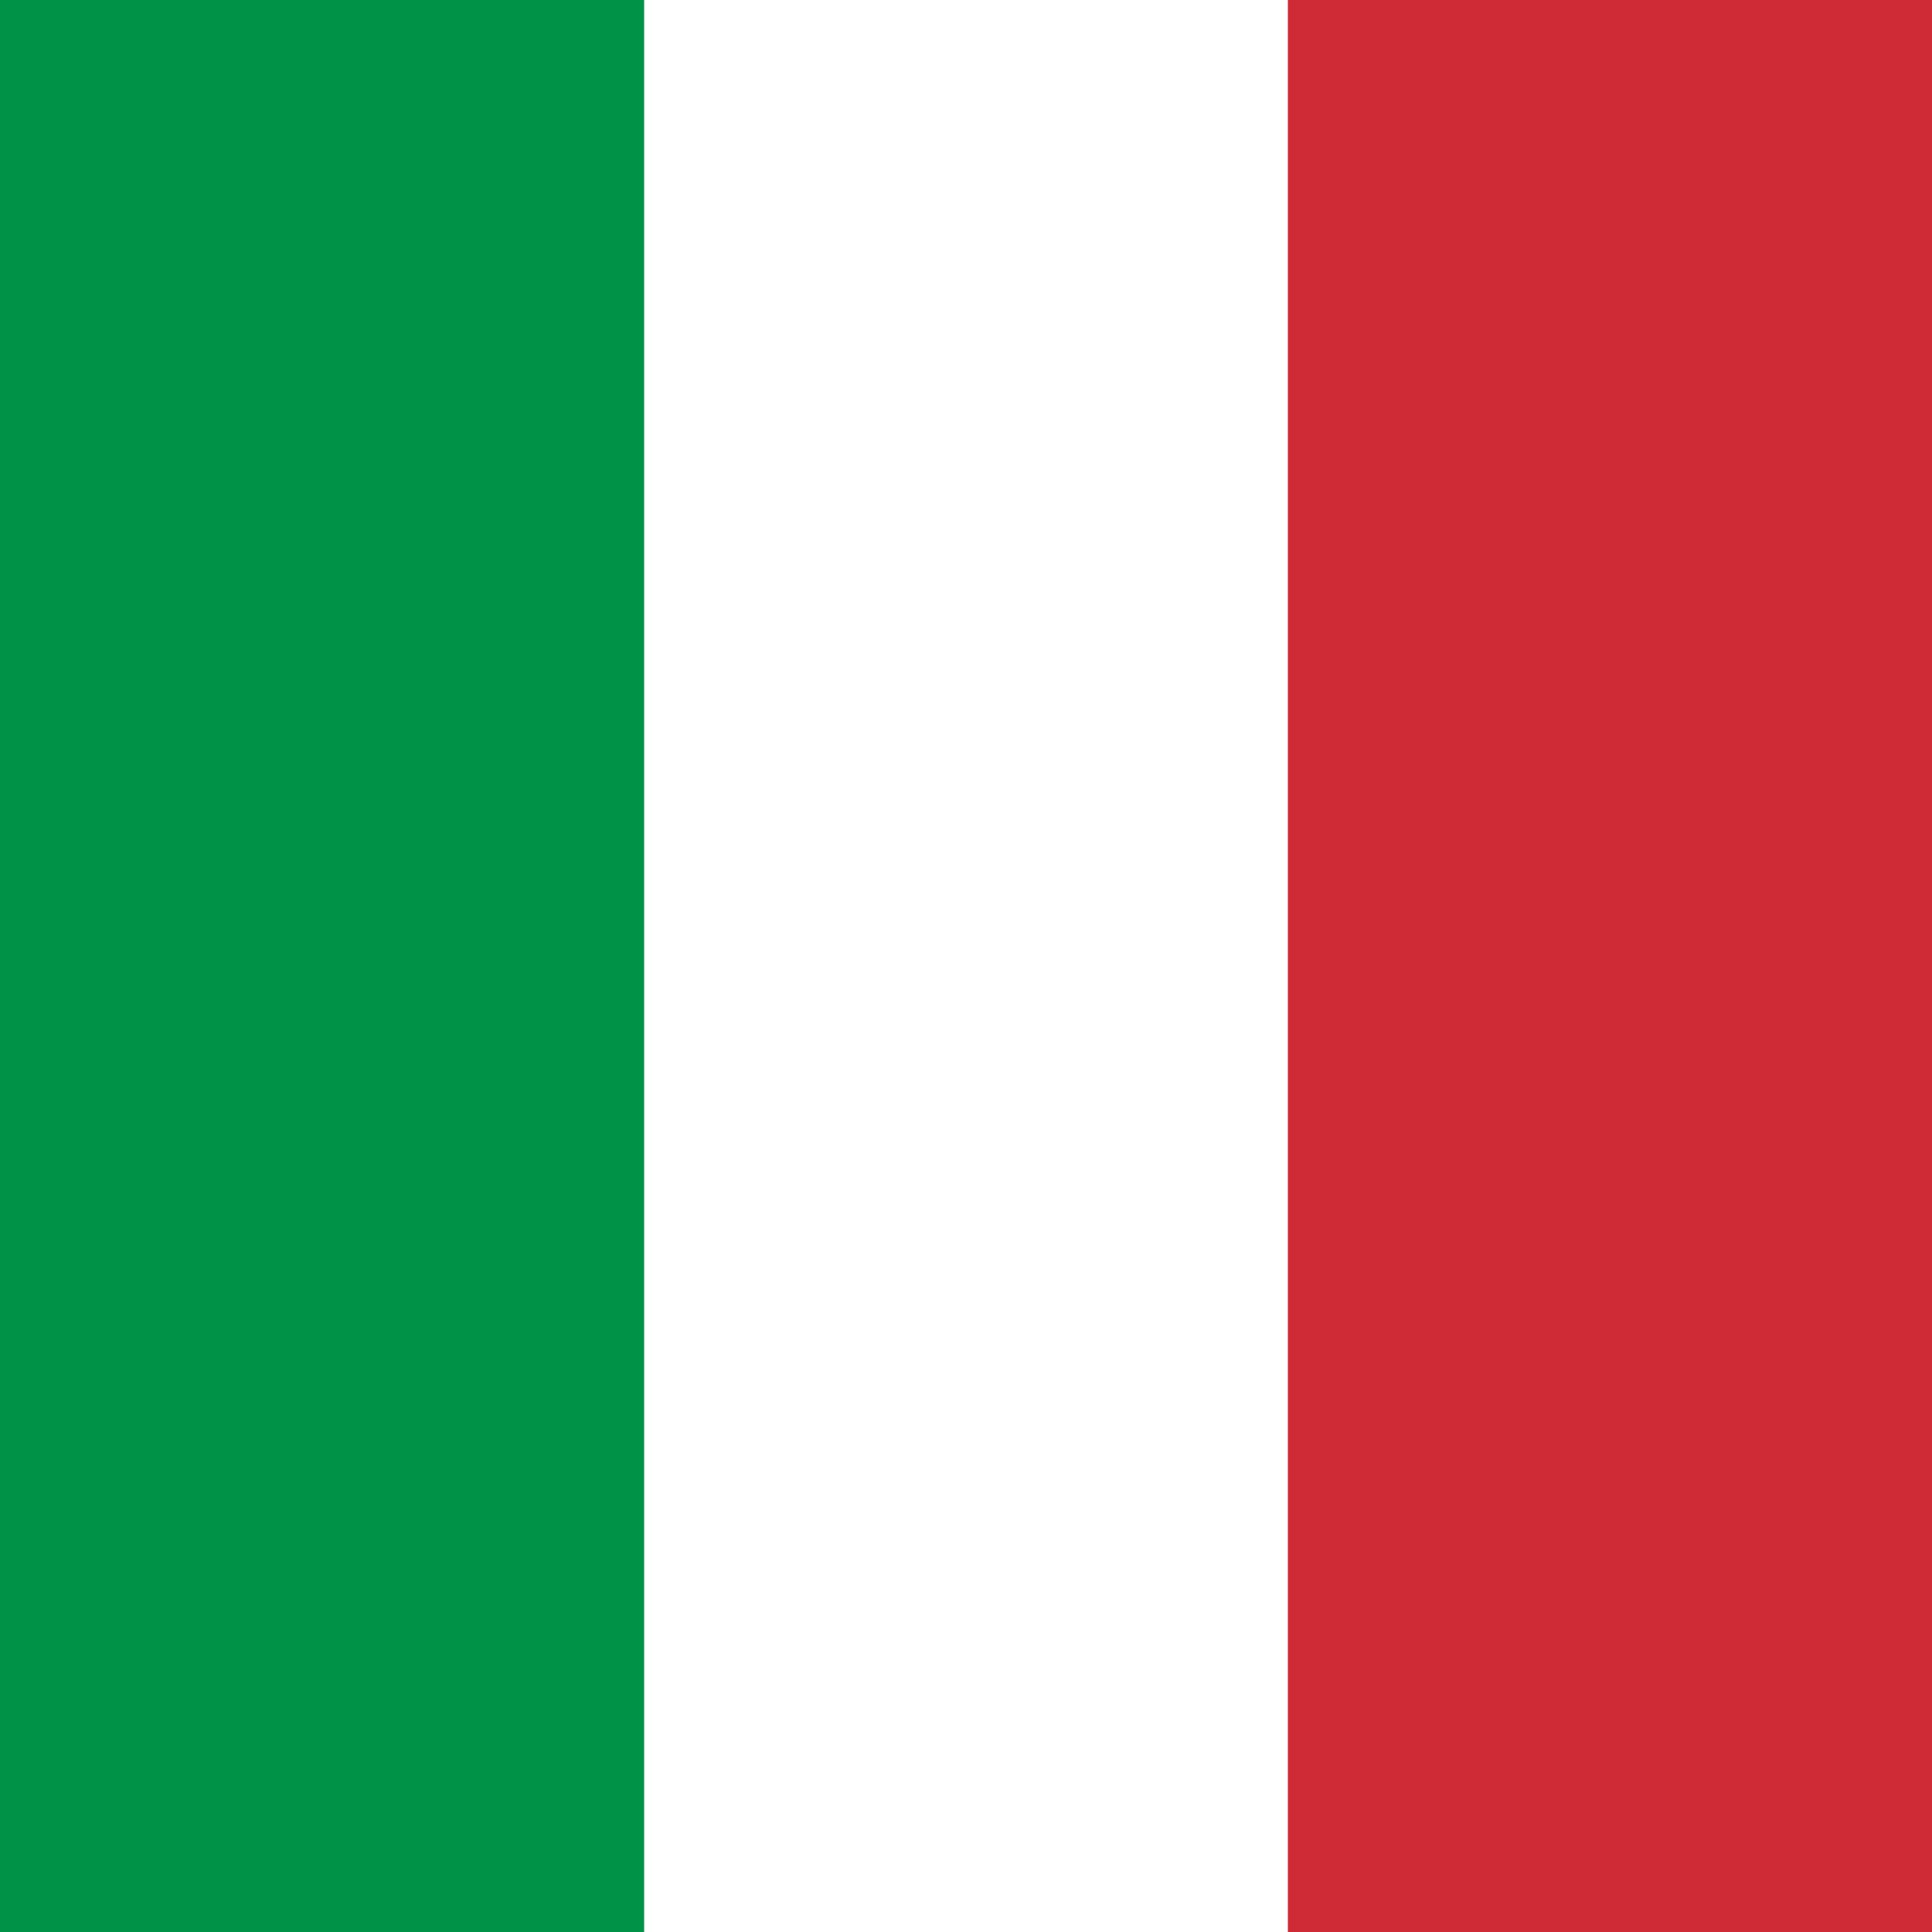 <svg width="22" height="22" viewBox="0 0 22 22" fill="none" xmlns="http://www.w3.org/2000/svg">
<path fill-rule="evenodd" clip-rule="evenodd" d="M0 0H22V22H0V0Z" fill="white"/>
<path fill-rule="evenodd" clip-rule="evenodd" d="M0 0H7.335V22H0V0Z" fill="#009246"/>
<path fill-rule="evenodd" clip-rule="evenodd" d="M14.665 0H22V22H14.665V0Z" fill="#CE2B37"/>
</svg>

